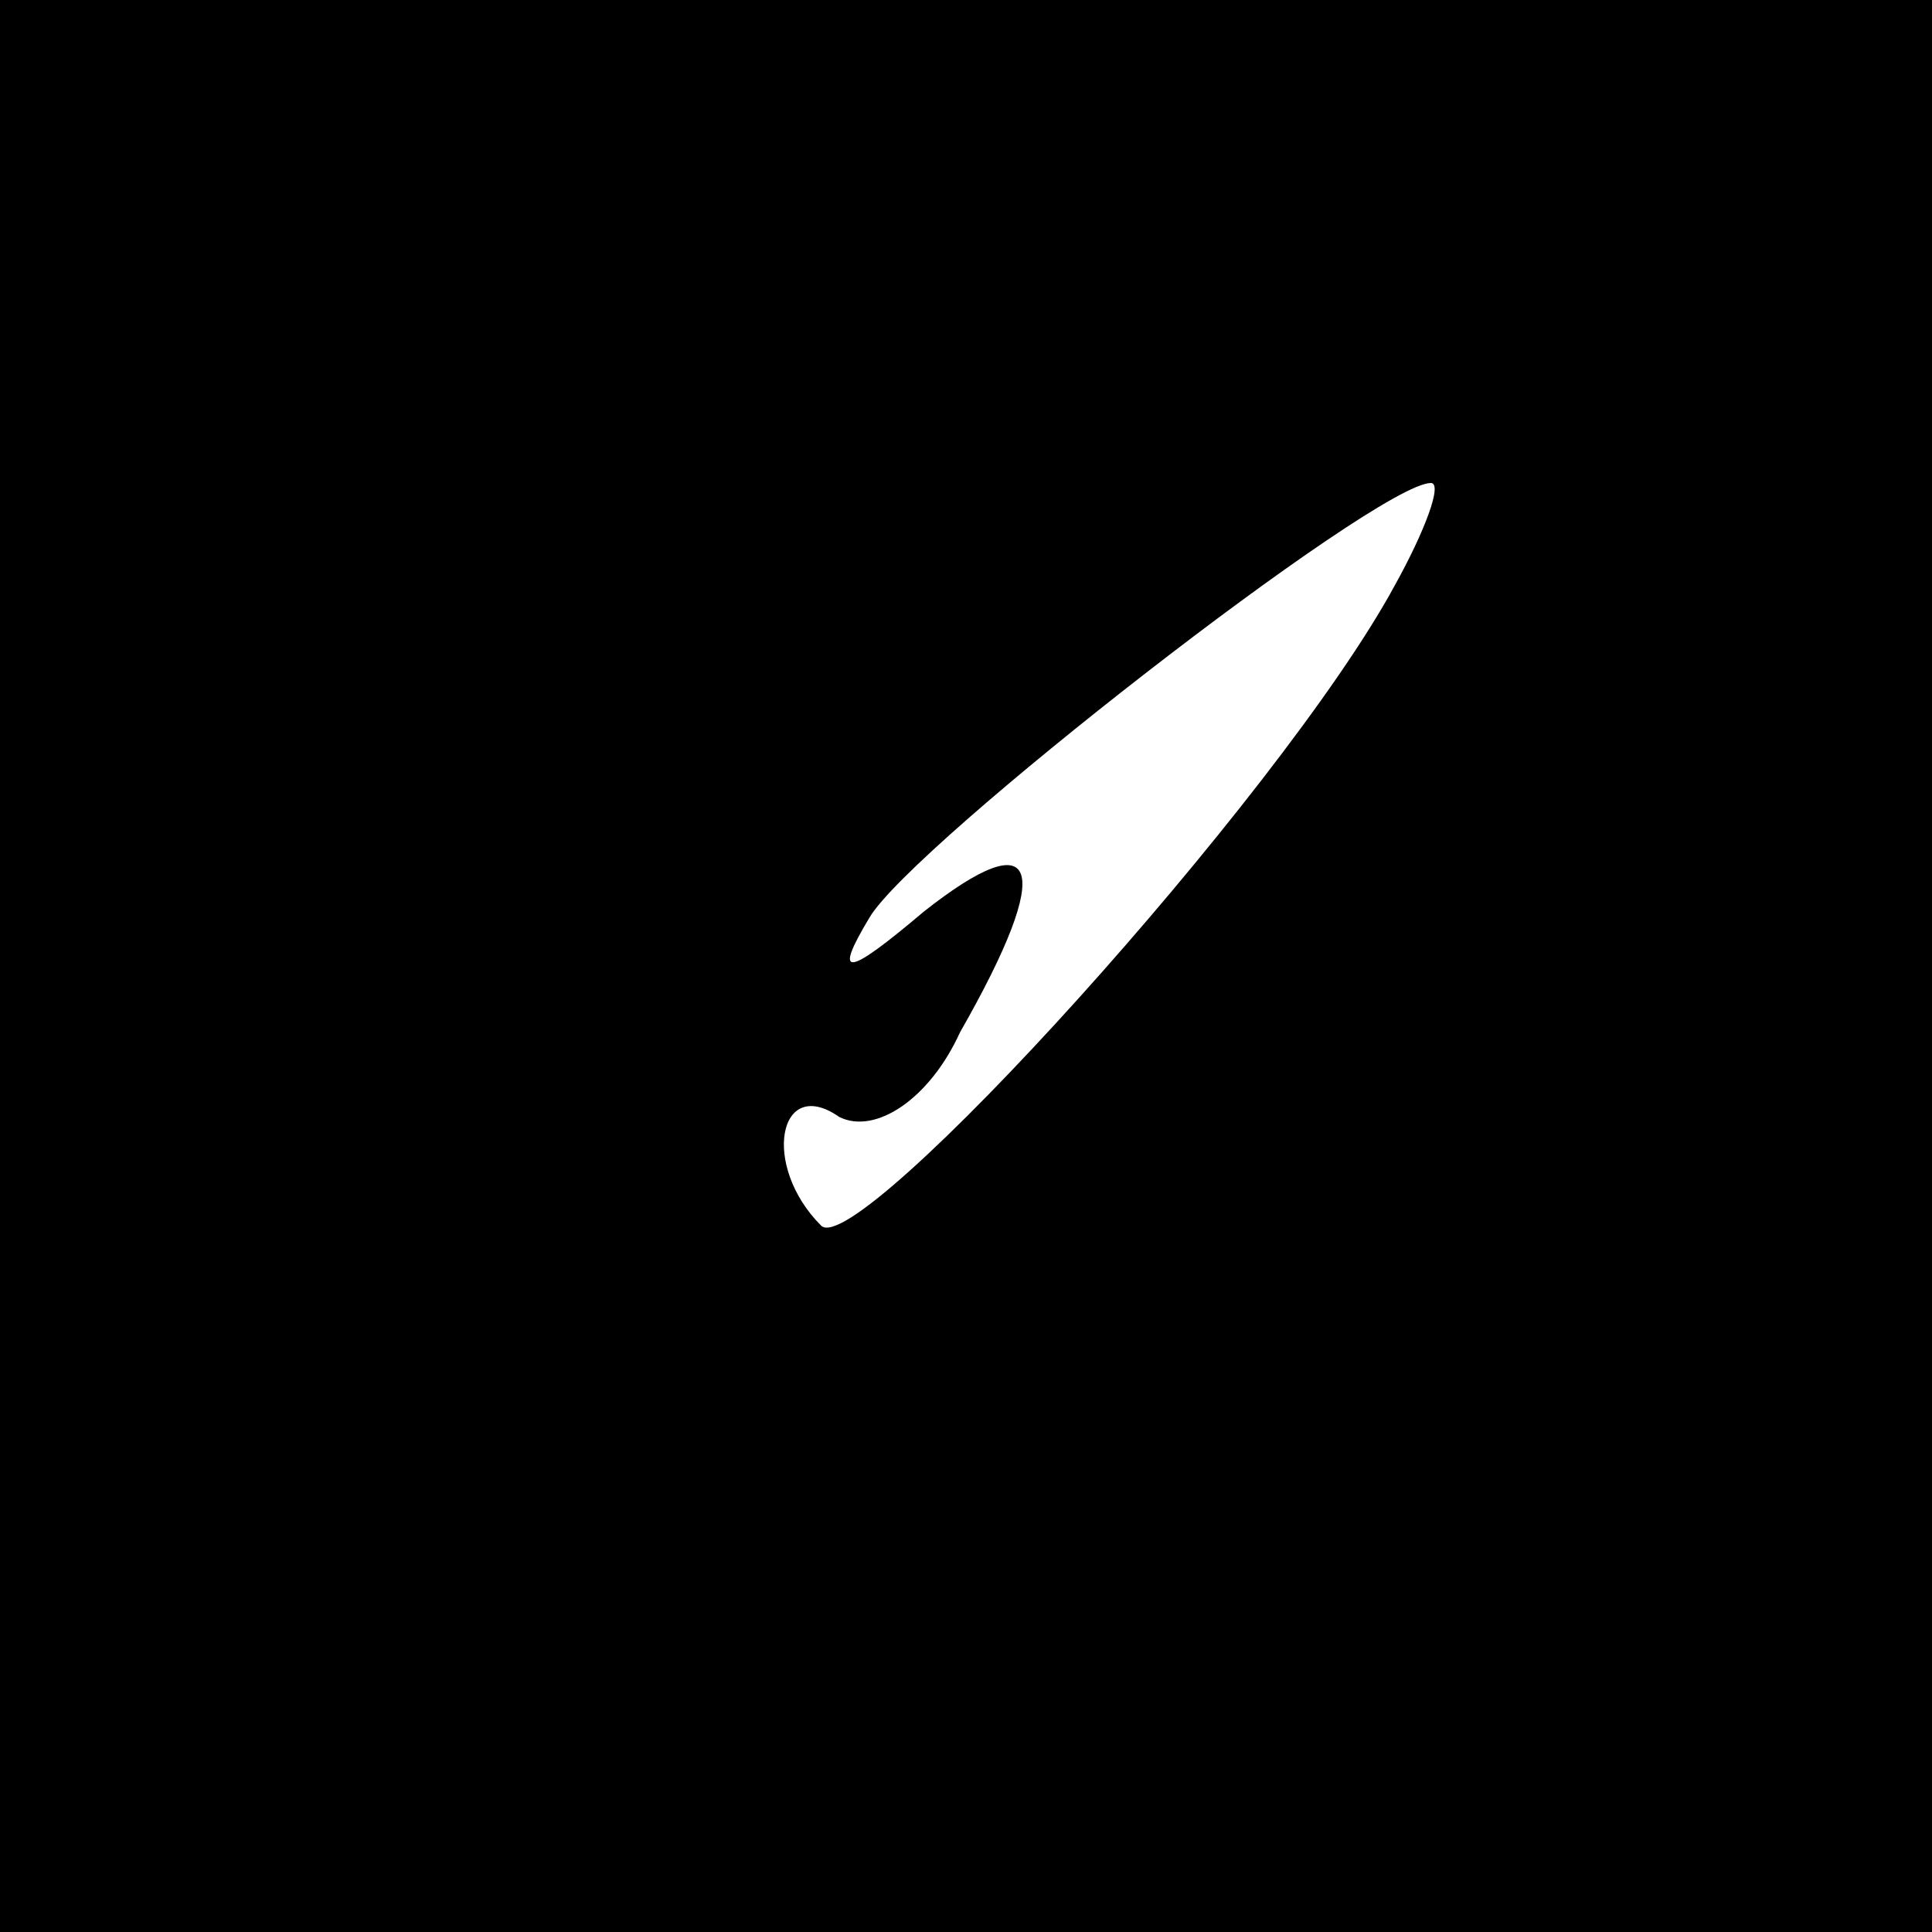 <?xml version="1.0" standalone="no"?>
<!DOCTYPE svg PUBLIC "-//W3C//DTD SVG 20010904//EN"
 "http://www.w3.org/TR/2001/REC-SVG-20010904/DTD/svg10.dtd">
<svg version="1.0" xmlns="http://www.w3.org/2000/svg"
 width="32pt" height="32pt" viewBox="0 0 32 32"
 preserveAspectRatio="xMidYMid meet">
<rect x="0" y="0" width="32" height="32" fill="#808080" stroke="none"/>
<g transform="translate(0,32) scale(0.1,-0.1)"
fill="#000000" stroke="none">
<path fill="#000000" stroke="none" d="M0 160 l0 -160 160 0 160 0 0 160 0
160 -160 0 -160 0 0 -160z"/>
<path fill="#ffffff" stroke="none" d="M231 223 c-19 -35 -89 -112 -95 -106
-10 10 -7 25 3 18 6 -3 15 3 20 14 16 28 13 35 -6 20 -13 -11 -15 -11 -9 -1 7
12 84 72 93 72 2 0 -1 -8 -6 -17z"/>
</g>
</svg>
